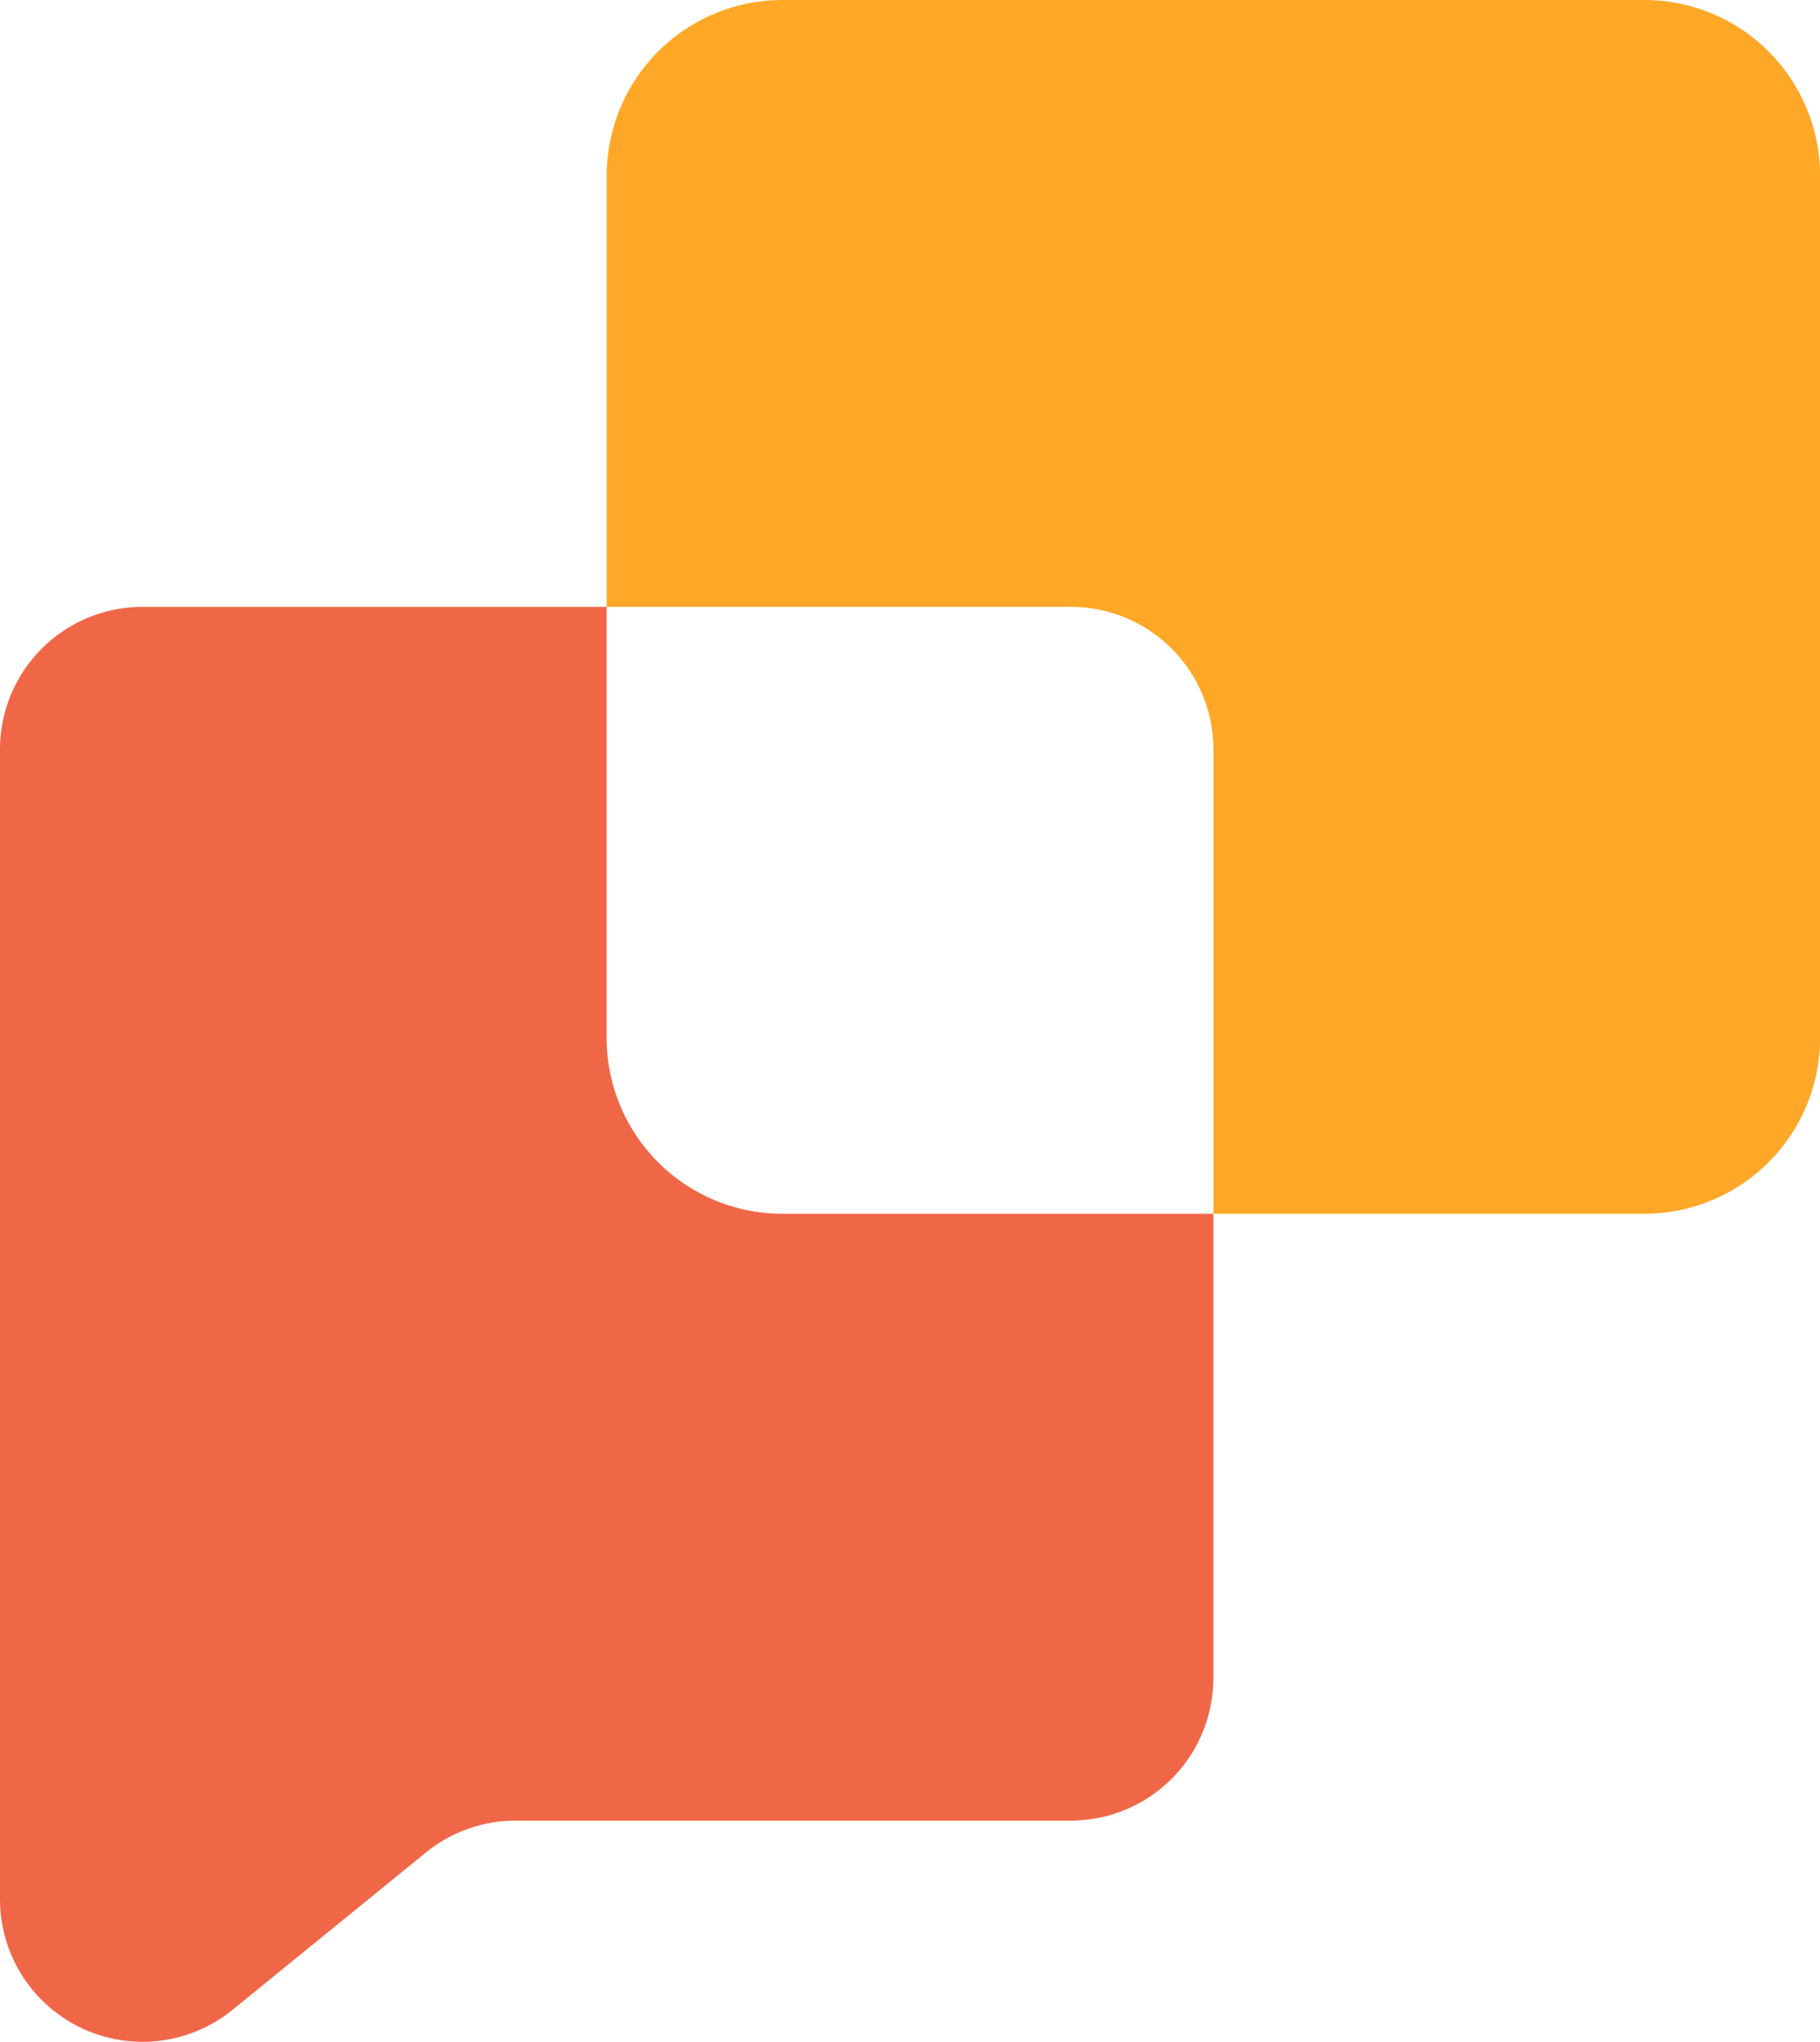 <svg xmlns="http://www.w3.org/2000/svg" width="49.63" height="55.667" viewBox="0 0 49.63 55.667">
  <defs>
    <style>
      .a {
        fill: #ffa727;
      }

      .b {
        fill: #f06748;
      }
    </style>
  </defs>
  <path class="a"
    d="M973.978,3114.919h-23.5a4.792,4.792,0,0,0-4.793,4.792v11.751h12.656a3.888,3.888,0,0,1,3.888,3.888v12.656h11.751a4.793,4.793,0,0,0,4.792-4.793v-23.5A4.792,4.792,0,0,0,973.978,3114.919Z"
    transform="translate(-929.14 -3114.919)" />
  <path class="b"
    d="M945.683,3143.213v-11.751H933.028a3.888,3.888,0,0,0-3.888,3.888v31.341a3.888,3.888,0,0,0,6.341,3.016l5.27-4.286a3.888,3.888,0,0,1,2.453-.872h15.135a3.888,3.888,0,0,0,3.888-3.888v-12.655H950.476A4.793,4.793,0,0,1,945.683,3143.213Z"
    transform="translate(-929.14 -3114.919)" />
</svg>